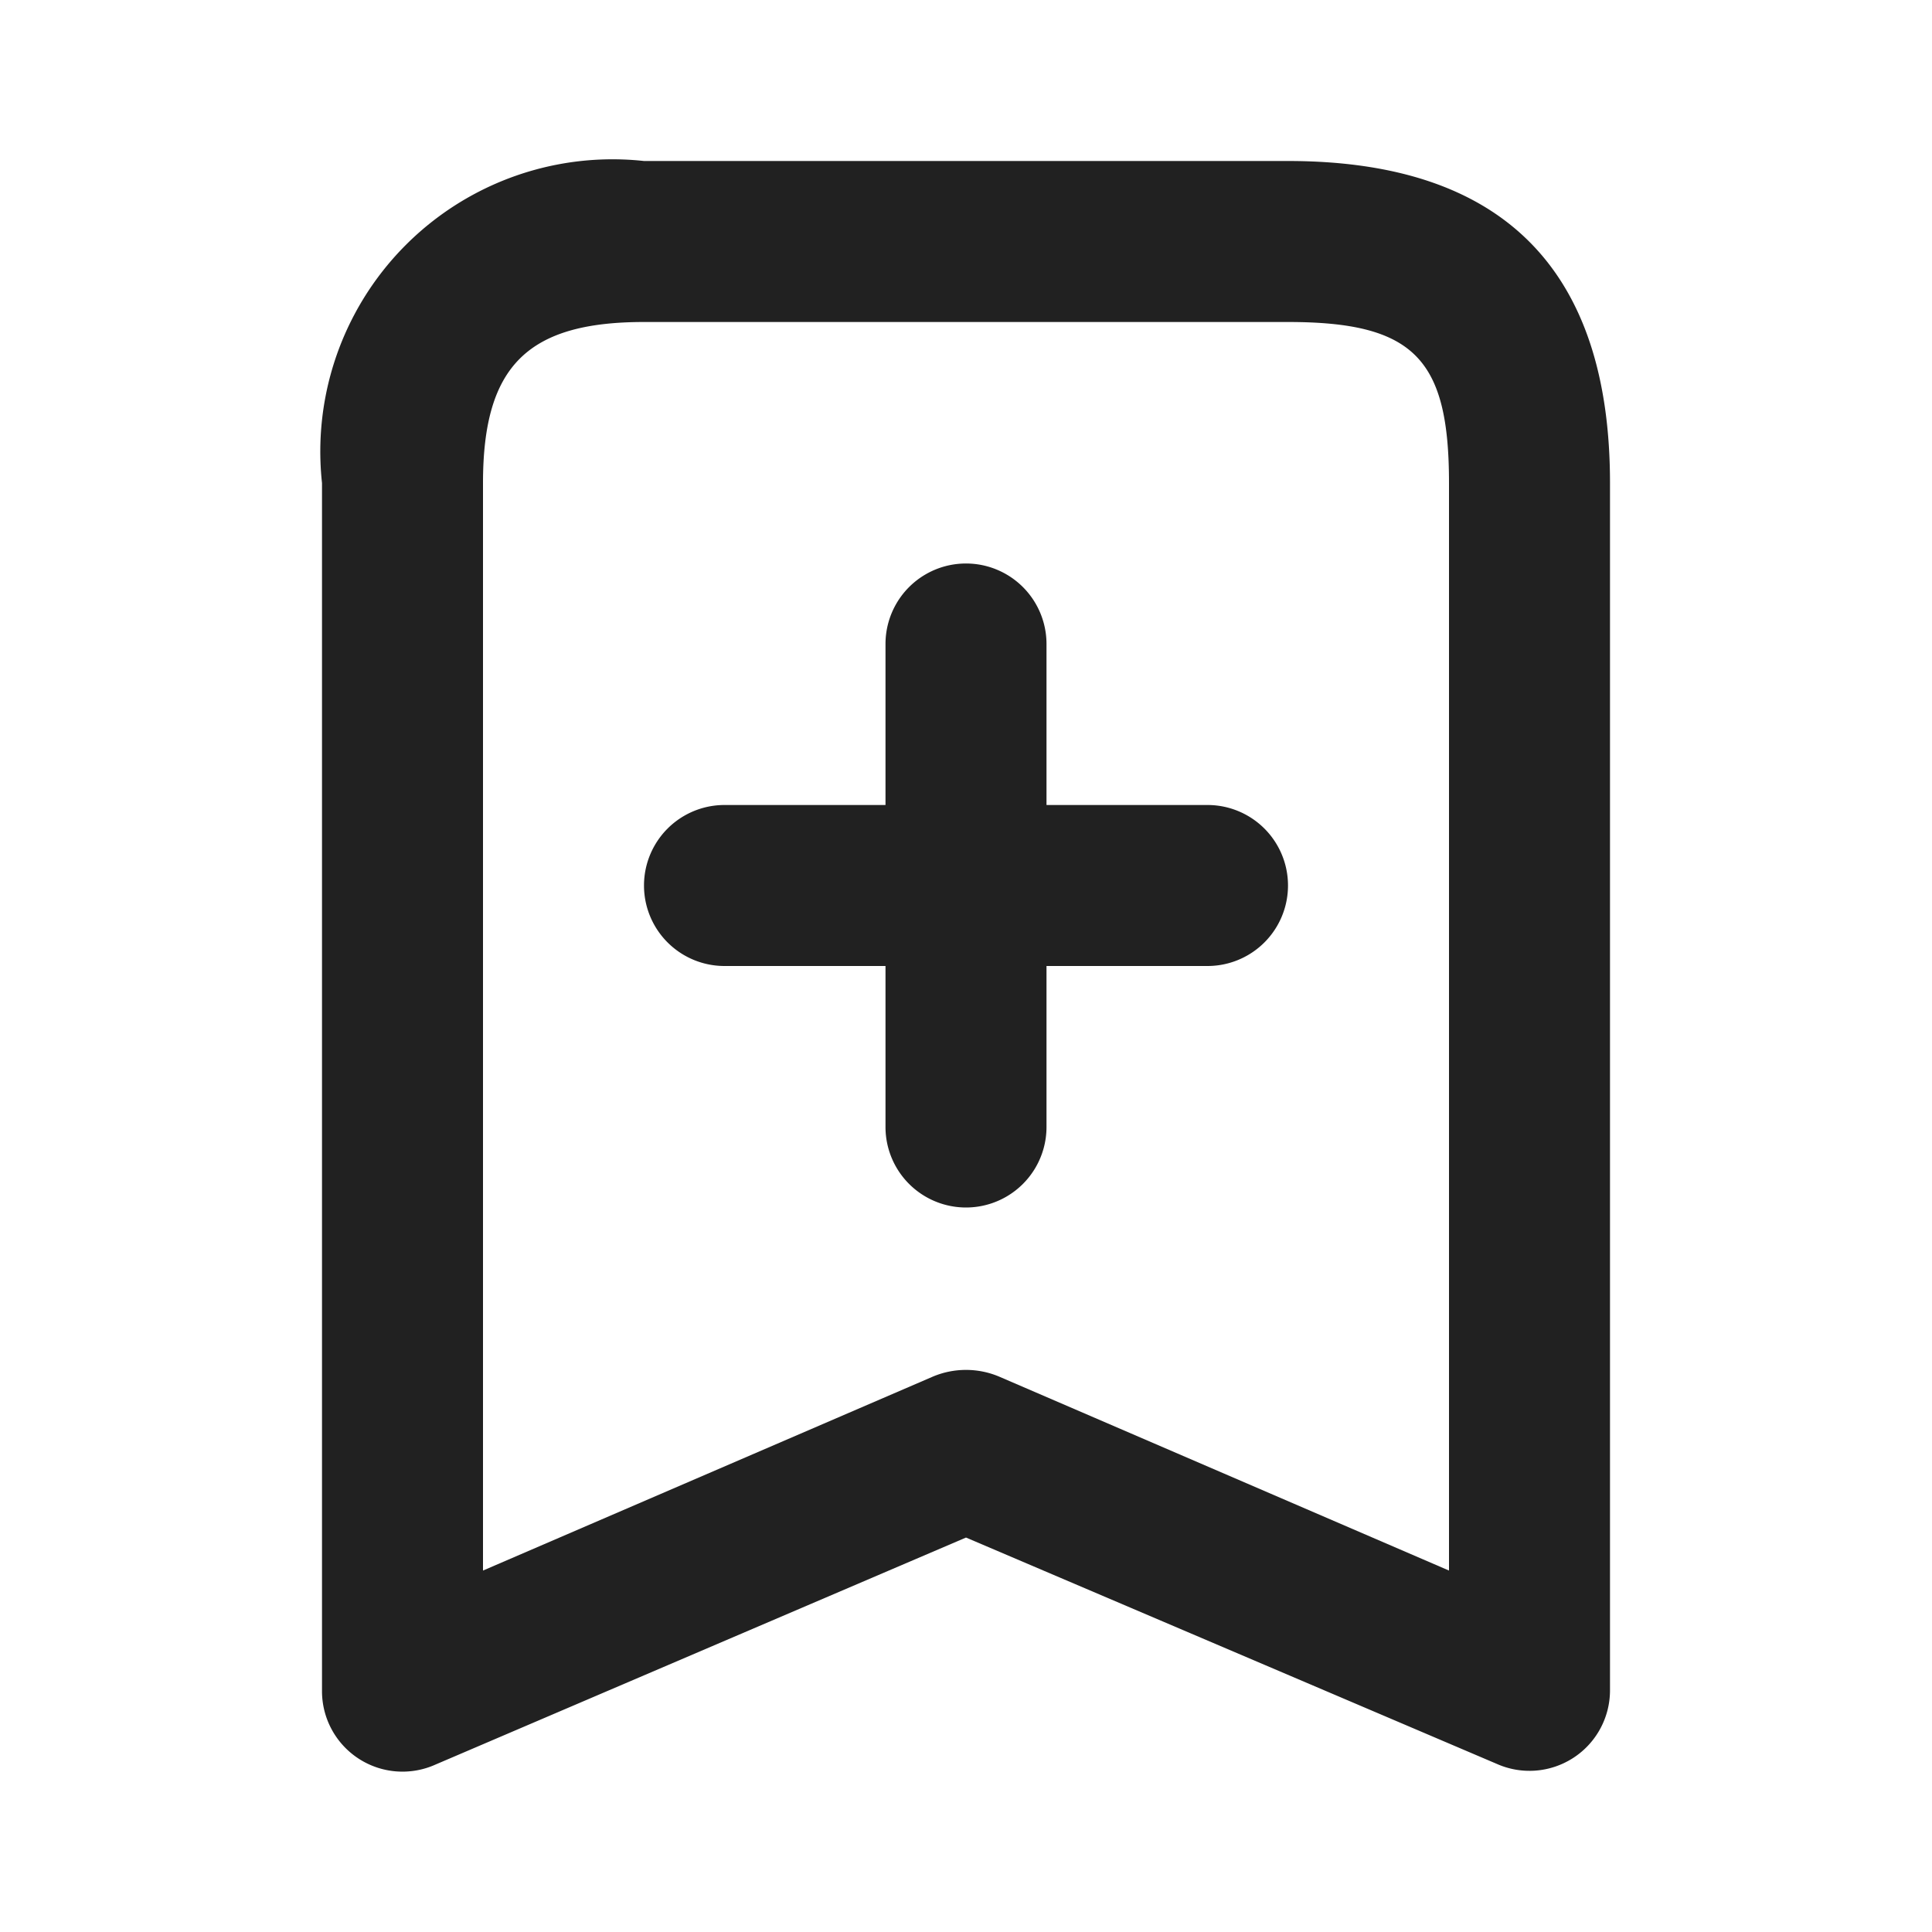<svg xmlns="http://www.w3.org/2000/svg" viewBox="0 0 24 24"><title>bookmark-plus</title><path fill="#212121" d="M13,8v2h2a1,1,0,0,1,0,2H13v2a1,1,0,0,1-2,0V12H9a1,1,0,0,1,0-2h2V8a1,1,0,0,1,2,0Zm3-6c2.7,0,4,1.38,4,4V21a1,1,0,0,1-1.41.91L12,19.1,5.41,21.92A1,1,0,0,1,4,21V6A3.63,3.63,0,0,1,8,2ZM6,6V19.51l5.59-2.41a1.06,1.06,0,0,1,.82,0L18,19.51V6c0-1.54-.43-2-2-2H8C6.55,4,6,4.55,6,6Z"/></svg>